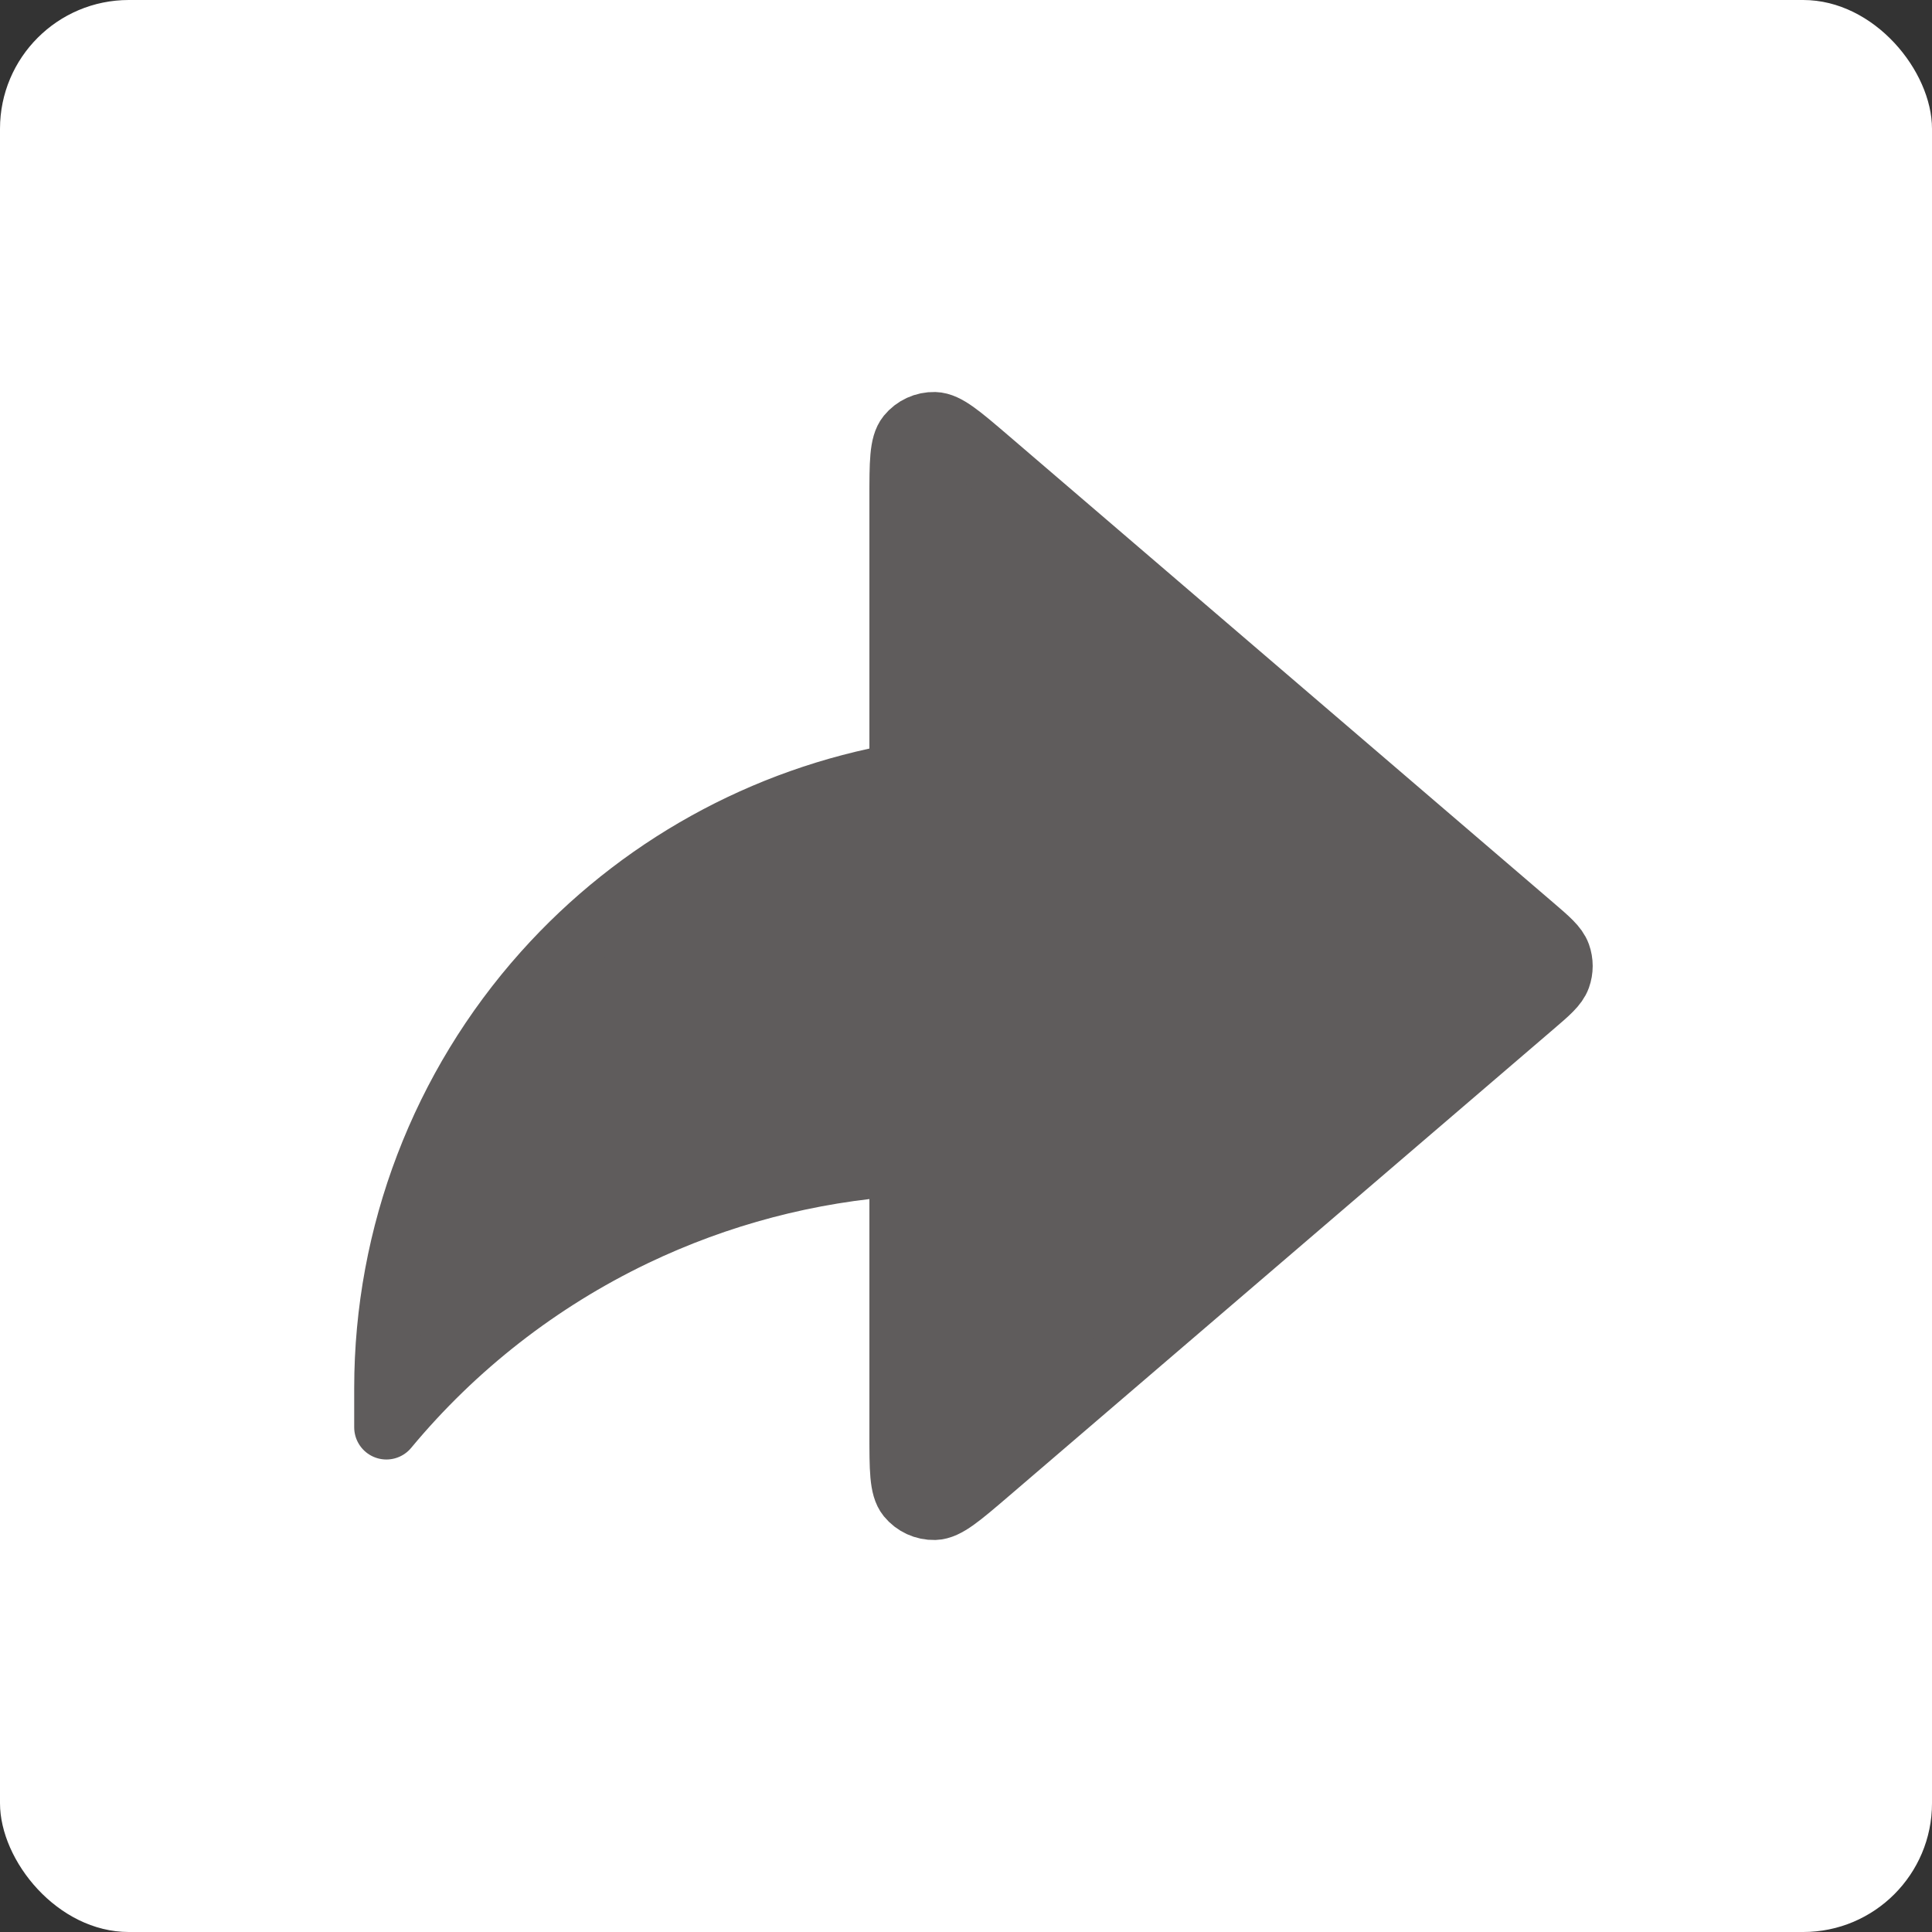 <svg width="30" height="30" viewBox="0 0 30 30" fill="none" xmlns="http://www.w3.org/2000/svg">
<rect x="0" y="0" width="30" height="30" fill="#333333" stroke="none"/>
<rect width="30" height="30" rx="2" fill="white"/>
<path d="M23.791 15.607C24.035 15.398 24.157 15.294 24.202 15.169C24.241 15.06 24.241 14.94 24.202 14.831C24.157 14.707 24.035 14.602 23.791 14.393L15.321 7.132C14.9 6.772 14.69 6.592 14.512 6.587C14.358 6.583 14.21 6.651 14.112 6.771C14 6.909 14 7.186 14 7.739V12.035C11.865 12.408 9.912 13.49 8.46 15.114C6.877 16.885 6.001 19.176 6 21.551V22.163C7.049 20.899 8.36 19.877 9.841 19.166C11.147 18.54 12.558 18.168 14 18.071V22.261C14 22.814 14 23.091 14.112 23.229C14.21 23.349 14.358 23.417 14.512 23.413C14.69 23.408 14.9 23.228 15.321 22.868L23.791 15.607Z" fill="#5F5C5C" stroke="#5F5C5C" stroke-linecap="round" stroke-linejoin="round"/>
</svg>
